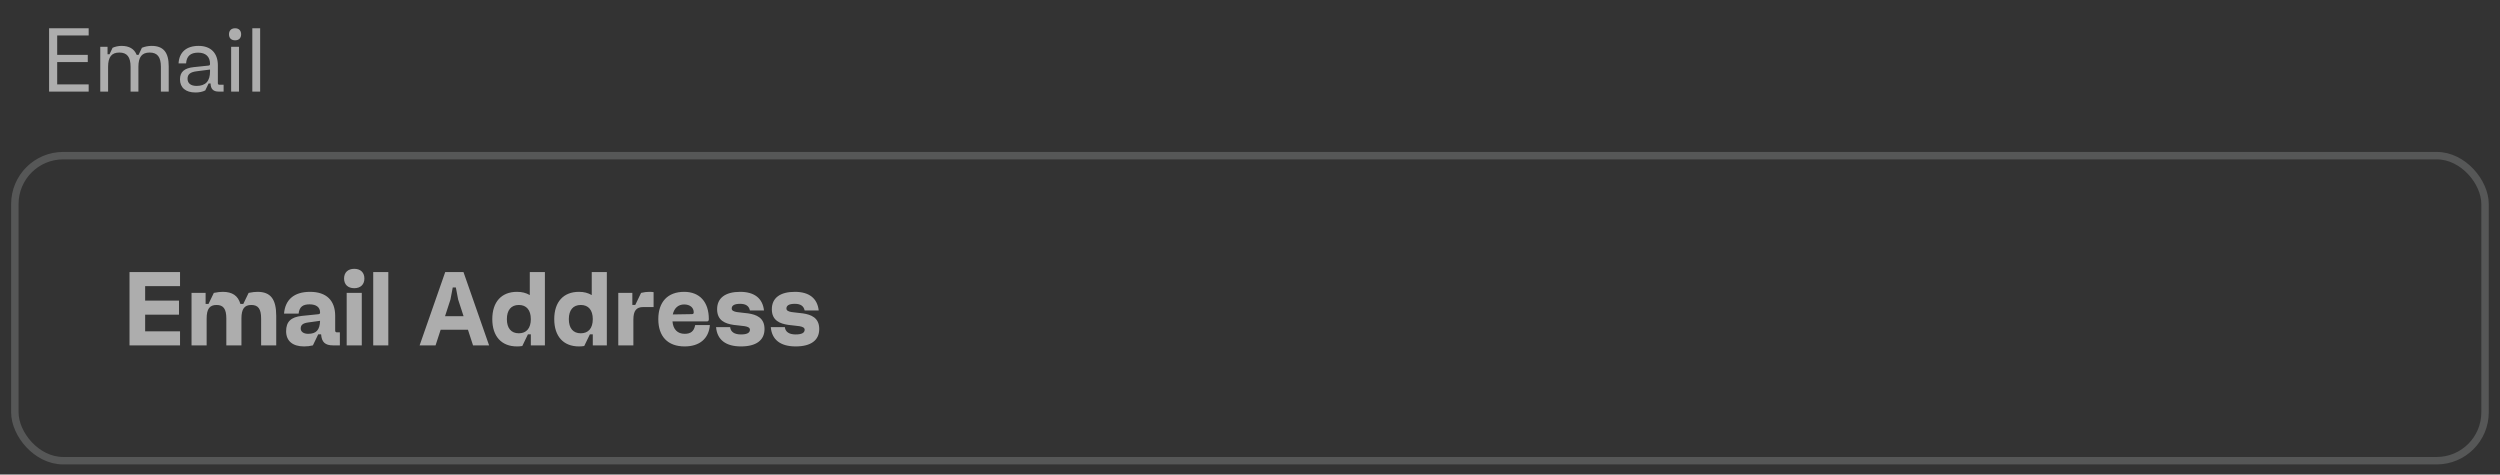 <svg width="216" height="41" viewBox="0 0 216 41" fill="none" xmlns="http://www.w3.org/2000/svg">
<rect x="0" y="0" width="216" height="41" fill="#333333" stroke="none"/>
<rect x="1.283" y="13.448" width="213.425" height="26.357" rx="4.179" stroke="#E5EAE9" stroke-opacity="0.2" stroke-width="0.643"/>
<path opacity="0.6" d="M12.54 24.72V25.971H15.465V27.186H12.54V28.626H15.555V29.841H11.19V23.505H15.555V24.72H12.54ZM20.77 26.259H21.022L21.481 25.305C21.805 25.242 22.039 25.215 22.246 25.215C23.38 25.215 23.866 25.845 23.866 27.294V29.841H22.561V27.519C22.561 26.691 22.309 26.349 21.715 26.349C21.112 26.349 20.86 26.7 20.86 27.519V29.841H19.555V27.519C19.555 26.691 19.303 26.349 18.709 26.349C18.106 26.349 17.854 26.7 17.854 27.519V29.841H16.549V25.305H17.764V26.259H18.016L18.475 25.305C18.799 25.242 19.033 25.215 19.24 25.215C20.077 25.215 20.563 25.548 20.77 26.259ZM28.96 28.563C28.96 28.671 29.014 28.716 29.122 28.716H29.365V29.841H28.78C28.096 29.841 27.79 29.562 27.745 28.887H27.493L27.034 29.841C26.773 29.904 26.548 29.931 26.269 29.931C25.279 29.931 24.721 29.454 24.721 28.617C24.721 27.798 25.135 27.393 26.08 27.294L27.493 27.15C27.61 27.141 27.655 27.096 27.655 26.997C27.655 26.547 27.322 26.295 26.746 26.295C26.17 26.295 25.864 26.511 25.801 27.096H24.541C24.64 25.899 25.396 25.215 26.791 25.215C28.195 25.215 28.96 25.953 28.96 27.294V28.563ZM25.981 28.383C25.981 28.662 26.233 28.842 26.62 28.842C27.322 28.842 27.628 28.518 27.655 27.717L26.62 27.861C26.17 27.924 25.981 28.077 25.981 28.383ZM30.61 24.9C30.061 24.9 29.728 24.585 29.728 24.063C29.728 23.541 30.061 23.226 30.61 23.226C31.149 23.226 31.483 23.541 31.483 24.063C31.483 24.585 31.149 24.9 30.61 24.9ZM31.258 25.305V29.841H29.953V25.305H31.258ZM33.551 29.841H32.246V23.505H33.551V29.841ZM40.871 29.841L40.431 28.491H38.072L37.632 29.841H36.255L38.468 23.505H40.044L42.258 29.841H40.871ZM38.919 25.881L38.45 27.321H40.053L39.584 25.881L39.386 24.837H39.117L38.919 25.881ZM45.126 29.895C44.964 29.922 44.847 29.931 44.667 29.931C43.326 29.931 42.534 29.058 42.534 27.573C42.534 26.088 43.326 25.215 44.667 25.215C45.099 25.215 45.45 25.305 45.774 25.494V23.505H47.079V29.841H45.864V28.887H45.612L45.126 29.895ZM44.829 28.797C45.486 28.797 45.864 28.356 45.864 27.573C45.864 26.79 45.486 26.349 44.829 26.349C44.163 26.349 43.794 26.79 43.794 27.573C43.794 28.356 44.163 28.797 44.829 28.797ZM50.478 29.895C50.316 29.922 50.2 29.931 50.02 29.931C48.678 29.931 47.887 29.058 47.887 27.573C47.887 26.088 48.678 25.215 50.02 25.215C50.452 25.215 50.803 25.305 51.127 25.494V23.505H52.431V29.841H51.217V28.887H50.965L50.478 29.895ZM50.181 28.797C50.839 28.797 51.217 28.356 51.217 27.573C51.217 26.79 50.839 26.349 50.181 26.349C49.516 26.349 49.147 26.79 49.147 27.573C49.147 28.356 49.516 28.797 50.181 28.797ZM56.47 25.242V26.529H55.579C54.976 26.529 54.724 26.853 54.724 27.609V29.841H53.419V25.305H54.634V26.349H54.886L55.39 25.305C55.642 25.242 55.894 25.215 56.11 25.215C56.254 25.215 56.38 25.224 56.47 25.242ZM61.081 27.771H58.102C58.156 28.455 58.534 28.842 59.155 28.842C59.686 28.842 59.965 28.617 60.064 28.086H61.333C61.243 29.256 60.442 29.931 59.155 29.931C57.697 29.931 56.878 29.076 56.878 27.573C56.878 26.079 57.697 25.215 59.11 25.215C60.451 25.215 61.243 26.088 61.243 27.573C61.243 27.708 61.189 27.771 61.081 27.771ZM59.11 26.304C58.597 26.304 58.246 26.628 58.129 27.168L59.776 27.141C59.884 27.141 59.938 27.096 59.938 26.988C59.938 26.574 59.614 26.304 59.11 26.304ZM64.794 28.491C64.794 27.762 61.959 28.689 61.959 26.718C61.959 25.746 62.67 25.215 63.948 25.215C65.181 25.215 65.892 25.773 66.009 26.826H64.794C64.713 26.439 64.443 26.25 63.948 26.25C63.462 26.25 63.219 26.385 63.219 26.655C63.219 27.384 66.054 26.457 66.054 28.428C66.054 29.4 65.334 29.931 64.02 29.931C62.706 29.931 61.959 29.355 61.869 28.266H63.084C63.129 28.68 63.453 28.896 64.02 28.896C64.533 28.896 64.794 28.761 64.794 28.491ZM69.522 28.491C69.522 27.762 66.687 28.689 66.687 26.718C66.687 25.746 67.398 25.215 68.676 25.215C69.909 25.215 70.62 25.773 70.737 26.826H69.522C69.441 26.439 69.171 26.25 68.676 26.25C68.19 26.25 67.947 26.385 67.947 26.655C67.947 27.384 70.782 26.457 70.782 28.428C70.782 29.4 70.062 29.931 68.748 29.931C67.434 29.931 66.687 29.355 66.597 28.266H67.812C67.857 28.68 68.181 28.896 68.748 28.896C69.261 28.896 69.522 28.761 69.522 28.491Z" fill="white"/>
<path opacity="0.6" d="M4.941 3.063V4.742H7.583V5.364H4.941V7.291H7.661V7.913H4.241V2.442H7.661V3.063H4.941ZM11.81 4.742H11.974L12.261 4.128C12.533 4.019 12.813 3.965 13.101 3.965C14.111 3.965 14.577 4.517 14.577 5.729V7.913H13.901V5.776C13.901 4.921 13.598 4.54 12.93 4.54C12.269 4.54 11.958 4.913 11.958 5.776V7.913H11.282V5.776C11.282 4.921 10.979 4.54 10.31 4.54C9.65 4.54 9.339 4.913 9.339 5.776V7.913H8.663V4.043H9.292V4.688H9.463L9.728 4.128C9.953 4.027 10.241 3.965 10.489 3.965C11.165 3.965 11.593 4.214 11.81 4.742ZM18.823 7.19C18.823 7.284 18.869 7.322 18.963 7.322H19.32V7.913H18.885C18.427 7.913 18.201 7.68 18.193 7.214H18.022L17.735 7.812C17.509 7.929 17.222 7.991 16.888 7.991C16.041 7.991 15.551 7.571 15.551 6.856C15.551 6.211 15.924 5.885 16.748 5.799L18.015 5.667C18.108 5.659 18.147 5.613 18.147 5.519C18.147 4.898 17.774 4.548 17.121 4.548C16.46 4.548 16.118 4.851 16.079 5.48H15.427C15.481 4.517 16.095 3.965 17.16 3.965C18.217 3.965 18.823 4.587 18.823 5.644V7.19ZM18.147 6.172V6.009L16.997 6.157C16.437 6.227 16.204 6.421 16.204 6.802C16.204 7.198 16.483 7.423 16.989 7.423C17.766 7.423 18.147 7.011 18.147 6.172ZM20.313 3.483C19.979 3.483 19.785 3.289 19.785 2.962C19.785 2.644 19.979 2.442 20.313 2.442C20.64 2.442 20.834 2.644 20.834 2.962C20.834 3.289 20.64 3.483 20.313 3.483ZM20.648 4.043V7.913H19.971V4.043H20.648ZM22.477 7.913H21.8V2.442H22.477V7.913Z" fill="white"/>
</svg>
